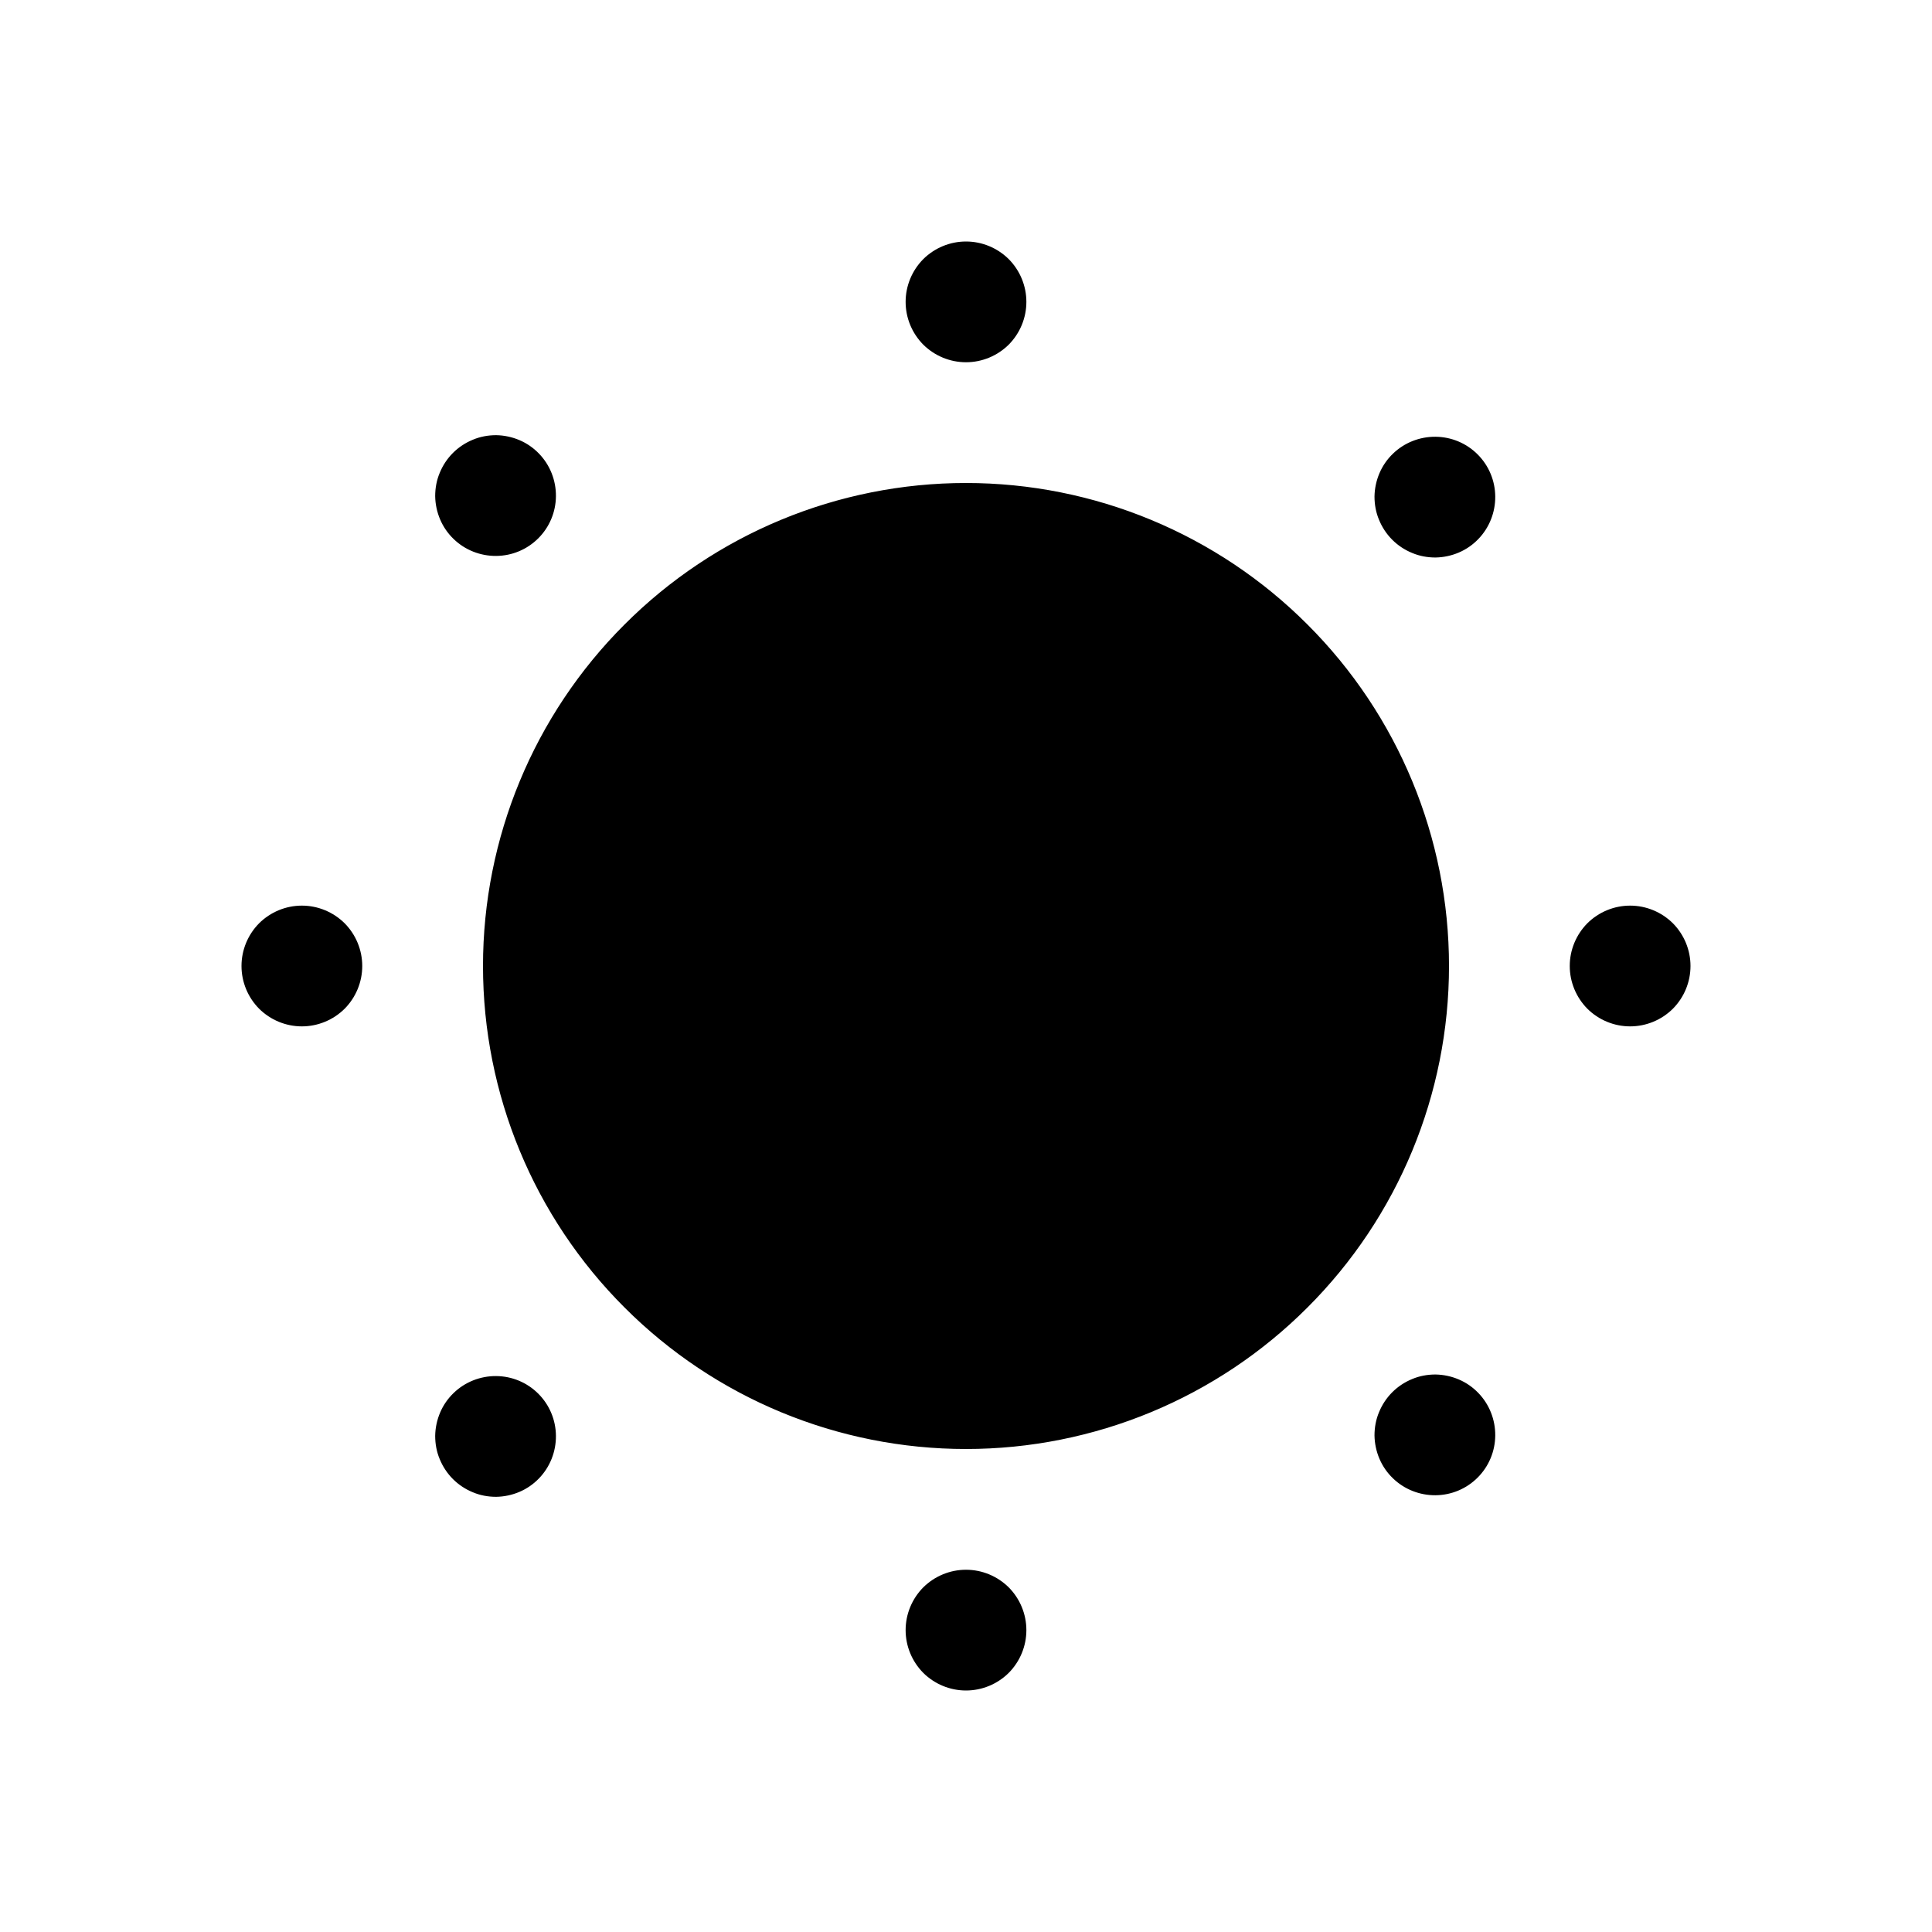 <svg width="16" height="16" viewBox="0 0 16 16" fill="none" xmlns="http://www.w3.org/2000/svg">
<path d="M12 8C12 9.061 11.579 10.078 10.828 10.828C10.078 11.579 9.061 12 8 12C6.939 12 5.922 11.579 5.172 10.828C4.421 10.078 4 9.061 4 8C4 6.939 4.421 5.922 5.172 5.172C5.922 4.421 6.939 4 8 4C9.061 4 10.078 4.421 10.828 5.172C11.579 5.922 12 6.939 12 8ZM8.5 2.5C8.5 2.633 8.447 2.76 8.354 2.854C8.26 2.947 8.133 3 8 3C7.867 3 7.74 2.947 7.646 2.854C7.553 2.76 7.5 2.633 7.5 2.5C7.5 2.367 7.553 2.24 7.646 2.146C7.74 2.053 7.867 2 8 2C8.133 2 8.26 2.053 8.354 2.146C8.447 2.24 8.5 2.367 8.5 2.5ZM8.5 13.5C8.5 13.633 8.447 13.76 8.354 13.854C8.26 13.947 8.133 14 8 14C7.867 14 7.74 13.947 7.646 13.854C7.553 13.76 7.5 13.633 7.5 13.5C7.5 13.367 7.553 13.24 7.646 13.146C7.74 13.053 7.867 13 8 13C8.133 13 8.26 13.053 8.354 13.146C8.447 13.24 8.5 13.367 8.5 13.5ZM13.5 8.5C13.367 8.5 13.24 8.447 13.146 8.354C13.053 8.26 13 8.133 13 8C13 7.867 13.053 7.74 13.146 7.646C13.24 7.553 13.367 7.5 13.5 7.5C13.633 7.5 13.76 7.553 13.854 7.646C13.947 7.74 14 7.867 14 8C14 8.133 13.947 8.26 13.854 8.354C13.76 8.447 13.633 8.5 13.5 8.5ZM2.5 8.5C2.367 8.5 2.24 8.447 2.146 8.354C2.053 8.26 2 8.133 2 8C2 7.867 2.053 7.74 2.146 7.646C2.24 7.553 2.367 7.5 2.5 7.5C2.633 7.5 2.76 7.553 2.854 7.646C2.947 7.74 3 7.867 3 8C3 8.133 2.947 8.26 2.854 8.354C2.76 8.447 2.633 8.5 2.5 8.5ZM12.243 4.464C12.197 4.512 12.142 4.55 12.081 4.576C12.02 4.602 11.954 4.616 11.888 4.617C11.821 4.617 11.755 4.605 11.694 4.579C11.633 4.554 11.577 4.517 11.53 4.47C11.483 4.423 11.446 4.367 11.421 4.306C11.395 4.245 11.383 4.179 11.383 4.112C11.384 4.046 11.398 3.98 11.424 3.919C11.45 3.858 11.488 3.803 11.536 3.757C11.63 3.666 11.757 3.616 11.888 3.617C12.019 3.618 12.144 3.67 12.237 3.763C12.33 3.856 12.382 3.981 12.383 4.112C12.384 4.243 12.334 4.37 12.243 4.464ZM4.464 12.243C4.418 12.291 4.363 12.329 4.302 12.355C4.241 12.381 4.175 12.395 4.109 12.396C4.042 12.396 3.976 12.384 3.915 12.358C3.854 12.333 3.798 12.296 3.751 12.249C3.704 12.202 3.667 12.146 3.642 12.085C3.616 12.024 3.604 11.958 3.604 11.891C3.605 11.825 3.619 11.759 3.645 11.698C3.671 11.637 3.709 11.582 3.757 11.536C3.851 11.445 3.978 11.395 4.109 11.396C4.24 11.397 4.365 11.449 4.458 11.542C4.551 11.635 4.603 11.76 4.604 11.891C4.605 12.022 4.555 12.149 4.464 12.243ZM11.536 12.243C11.488 12.197 11.45 12.142 11.424 12.081C11.398 12.02 11.384 11.954 11.383 11.888C11.383 11.821 11.395 11.755 11.421 11.694C11.446 11.633 11.483 11.577 11.53 11.53C11.577 11.483 11.633 11.446 11.694 11.421C11.755 11.395 11.821 11.383 11.888 11.383C11.954 11.384 12.02 11.398 12.081 11.424C12.142 11.45 12.197 11.488 12.243 11.536C12.334 11.63 12.384 11.757 12.383 11.888C12.382 12.019 12.33 12.144 12.237 12.237C12.144 12.33 12.019 12.382 11.888 12.383C11.757 12.384 11.63 12.334 11.536 12.243ZM3.757 4.464C3.709 4.418 3.671 4.363 3.645 4.302C3.619 4.241 3.605 4.175 3.604 4.109C3.604 4.042 3.616 3.976 3.642 3.915C3.667 3.854 3.704 3.798 3.751 3.751C3.798 3.704 3.854 3.667 3.915 3.642C3.976 3.616 4.042 3.604 4.109 3.604C4.175 3.605 4.241 3.619 4.302 3.645C4.363 3.671 4.418 3.709 4.464 3.757C4.555 3.851 4.605 3.978 4.604 4.109C4.603 4.24 4.551 4.365 4.458 4.458C4.365 4.551 4.24 4.603 4.109 4.604C3.978 4.605 3.851 4.555 3.757 4.464Z" fill="black"/>
</svg>
